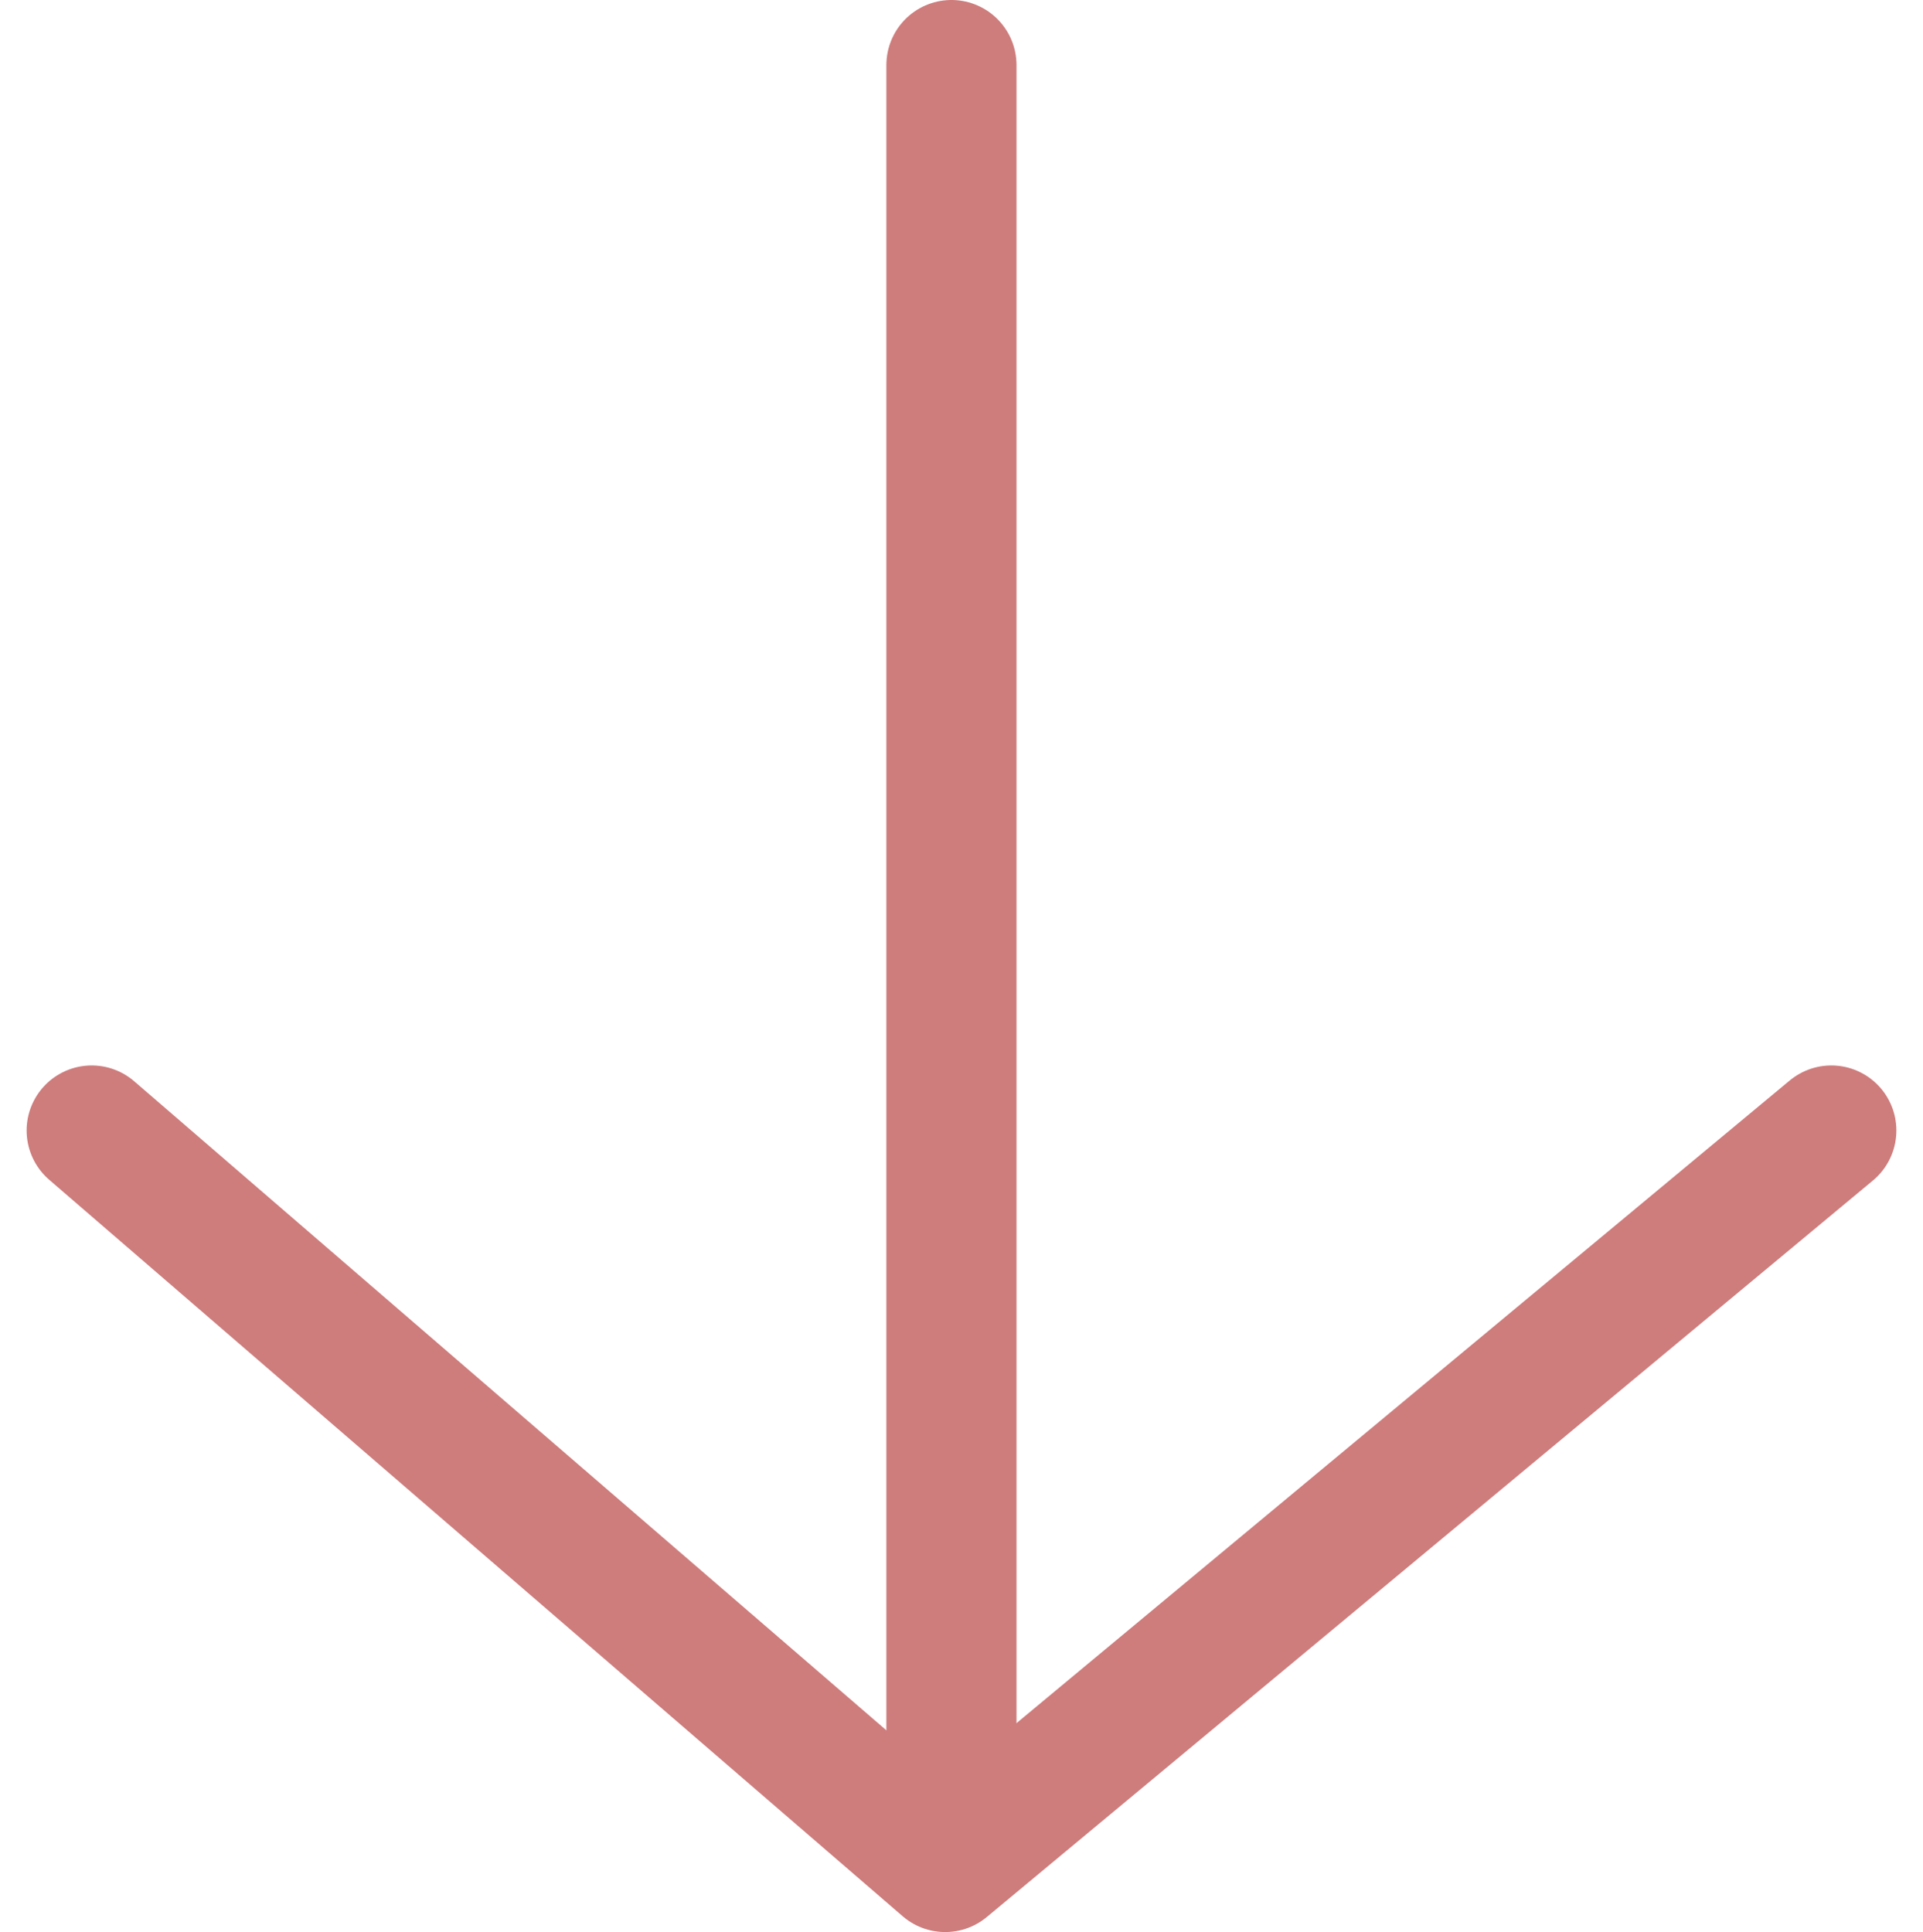 <svg xmlns="http://www.w3.org/2000/svg" width="22.17" height="22.277" viewBox="0 0 22.17 22.277">
  <g id="Group_118" data-name="Group 118" transform="translate(-62.085 -325.75)">
    <line id="Line_31" data-name="Line 31" y2="20.267" transform="translate(73.054 326.5)" fill="none" stroke="#ce7c7c" stroke-linecap="round" stroke-width="1.5"/>
    <path id="Path_17" data-name="Path 17" d="M1125.142,334.38l9.84,8.492,10.216-8.492" transform="translate(-1062 4.405)" fill="none" stroke="#ce7c7c" stroke-linecap="round" stroke-linejoin="round" stroke-width="1.5"/>
  </g>
</svg>
